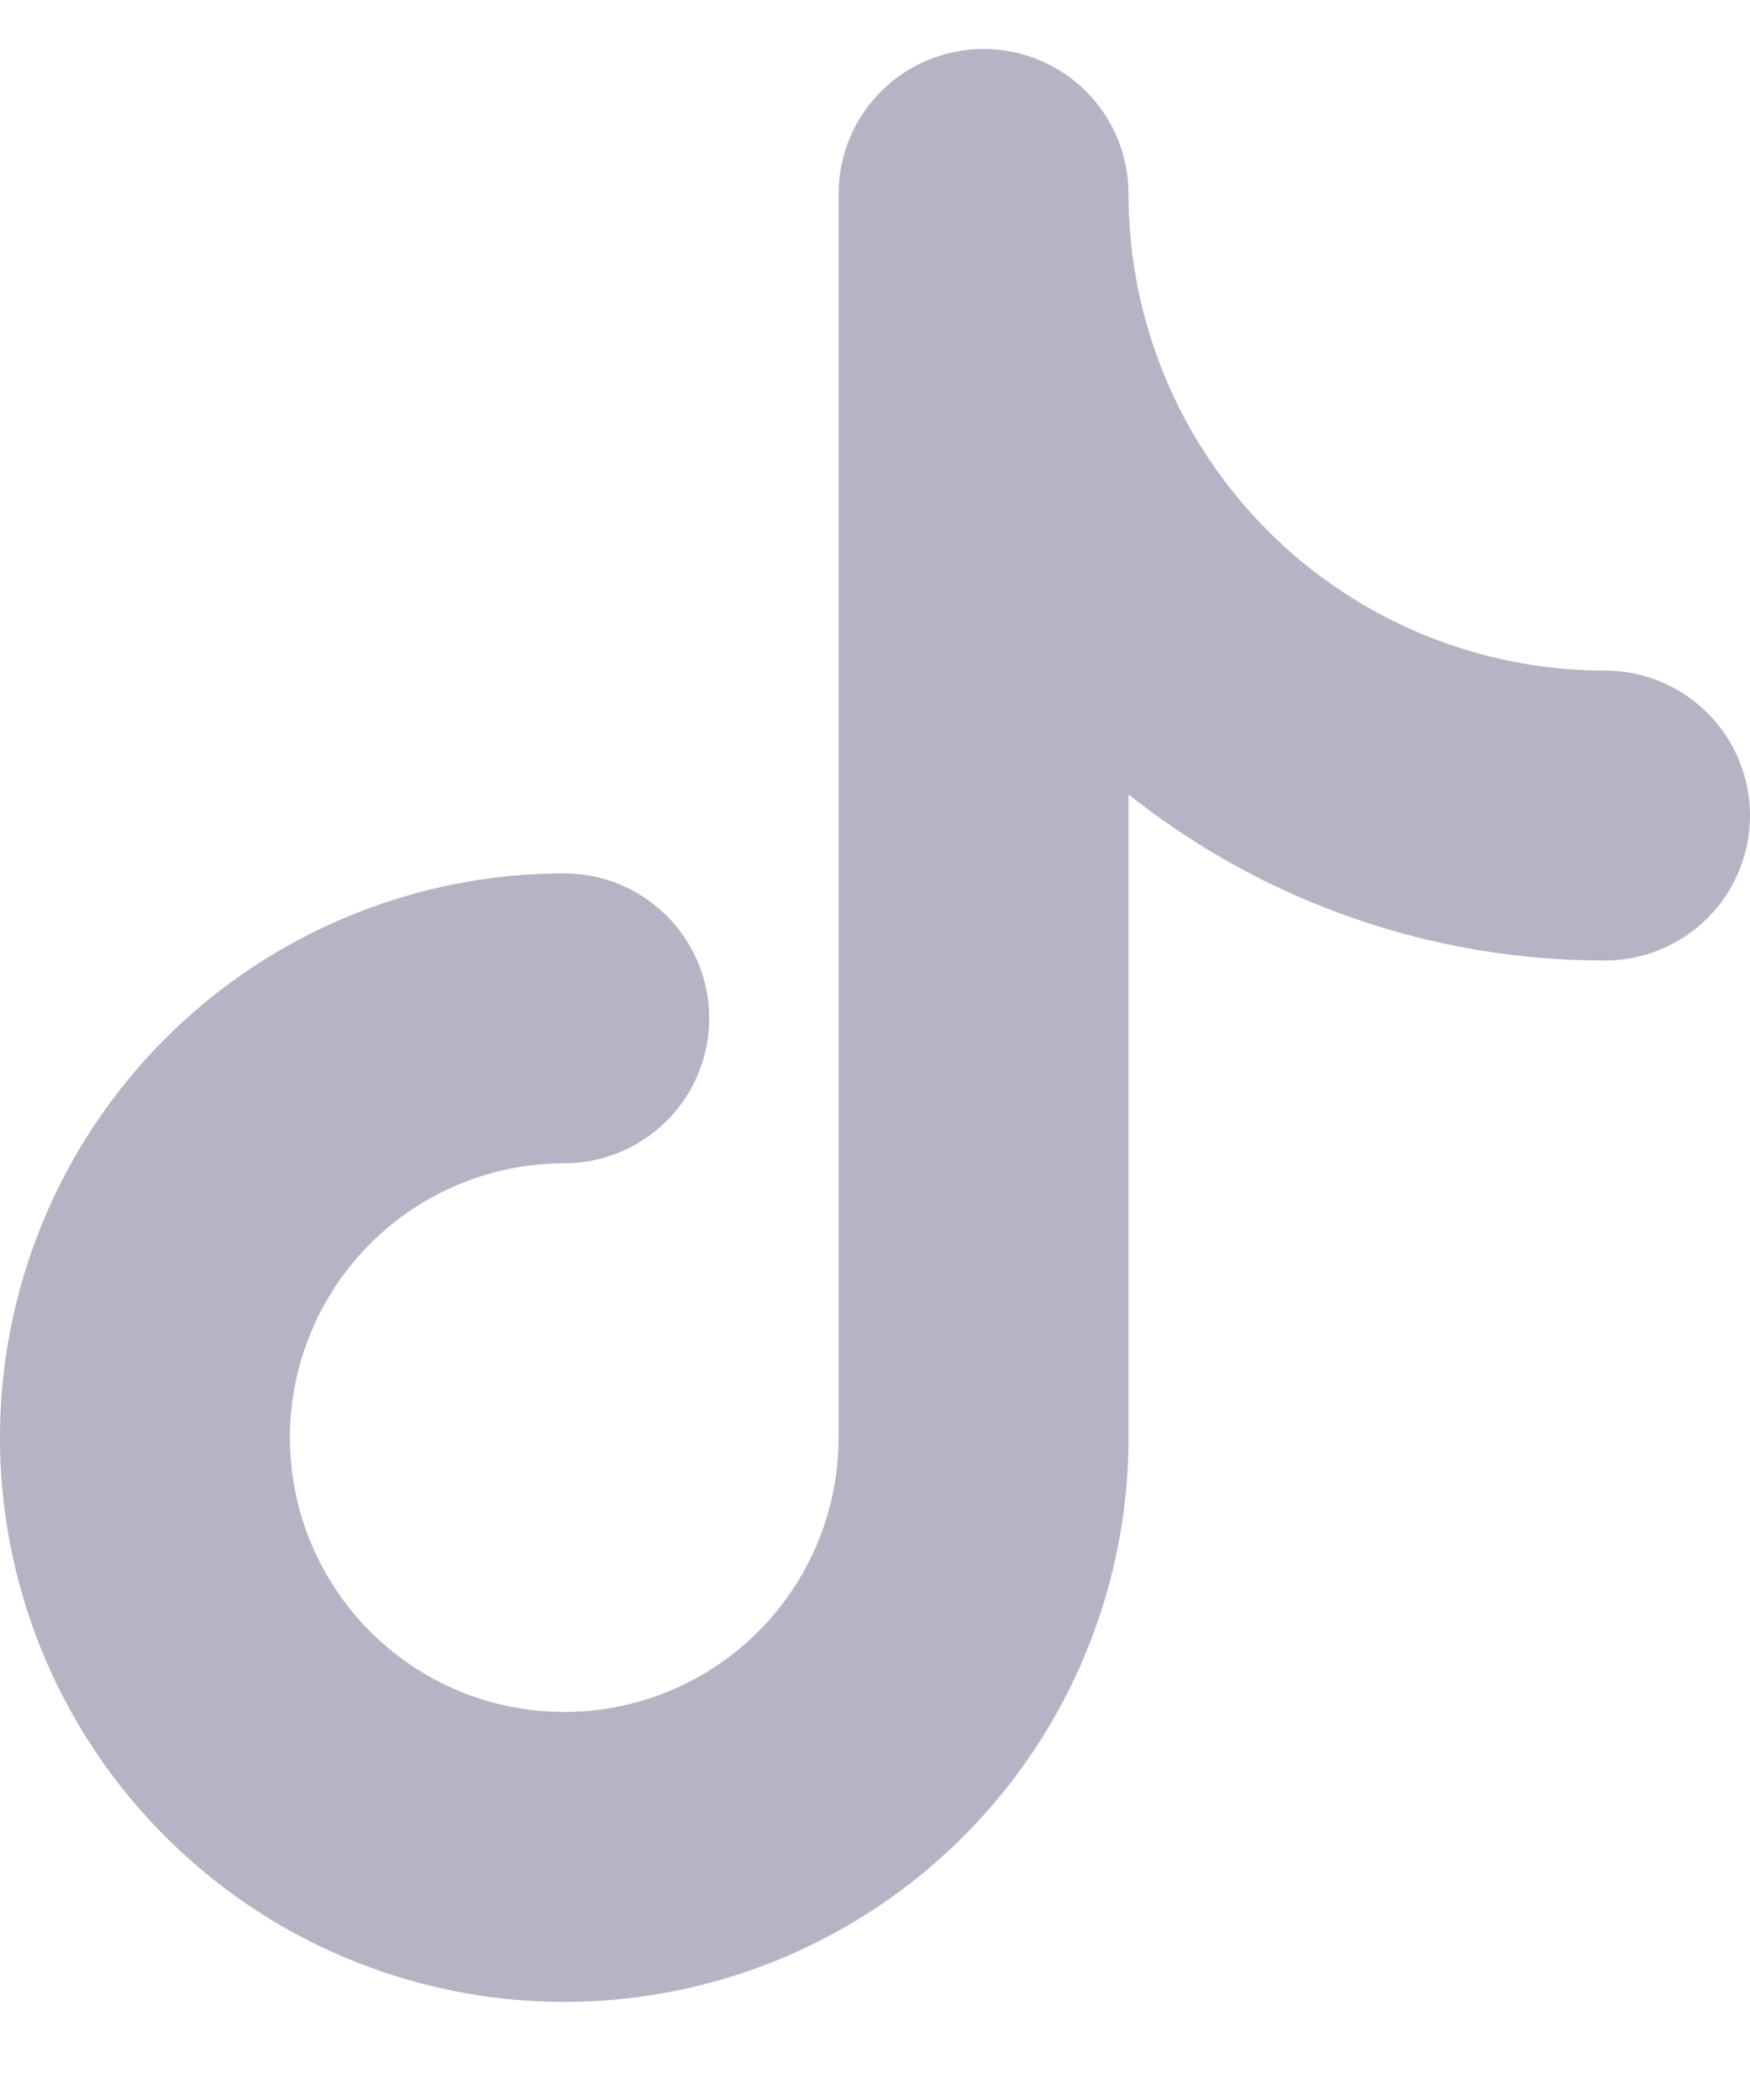 <svg width="15" height="18" viewBox="0 0 15 18" fill="none" xmlns="http://www.w3.org/2000/svg">
<path d="M9.673 1.662C9.673 1.332 9.542 1.016 9.309 0.783C9.076 0.55 8.76 0.42 8.431 0.42C8.101 0.42 7.785 0.55 7.552 0.783C7.319 1.016 7.188 1.332 7.188 1.662V12.321C7.188 12.786 7.051 13.241 6.792 13.628C6.534 14.015 6.167 14.317 5.737 14.495C5.308 14.673 4.835 14.72 4.378 14.629C3.922 14.539 3.503 14.315 3.174 13.986C2.845 13.657 2.621 13.238 2.53 12.782C2.439 12.325 2.486 11.852 2.664 11.423C2.842 10.993 3.143 10.626 3.53 10.367C3.917 10.109 4.371 9.971 4.836 9.971C5.166 9.971 5.482 9.84 5.715 9.607C5.948 9.374 6.079 9.058 6.079 8.728C6.079 8.399 5.948 8.083 5.715 7.85C5.482 7.617 5.166 7.486 4.836 7.486C3.88 7.486 2.945 7.77 2.149 8.301C1.354 8.832 0.734 9.588 0.368 10.472C0.002 11.355 -0.094 12.328 0.093 13.266C0.28 14.204 0.74 15.066 1.417 15.742C2.093 16.419 2.955 16.879 3.893 17.066C4.831 17.253 5.803 17.157 6.687 16.791C7.571 16.425 8.326 15.805 8.858 15.009C9.389 14.214 9.673 13.279 9.673 12.322V6.809C10.834 7.733 12.274 8.235 13.758 8.233C14.087 8.233 14.403 8.102 14.636 7.869C14.869 7.636 15 7.32 15 6.99C15 6.661 14.869 6.345 14.636 6.112C14.403 5.879 14.087 5.748 13.758 5.748C12.674 5.748 11.635 5.318 10.869 4.552C10.103 3.785 9.673 2.747 9.673 1.663V1.662Z" fill="#B6B3C5"/>
</svg>

